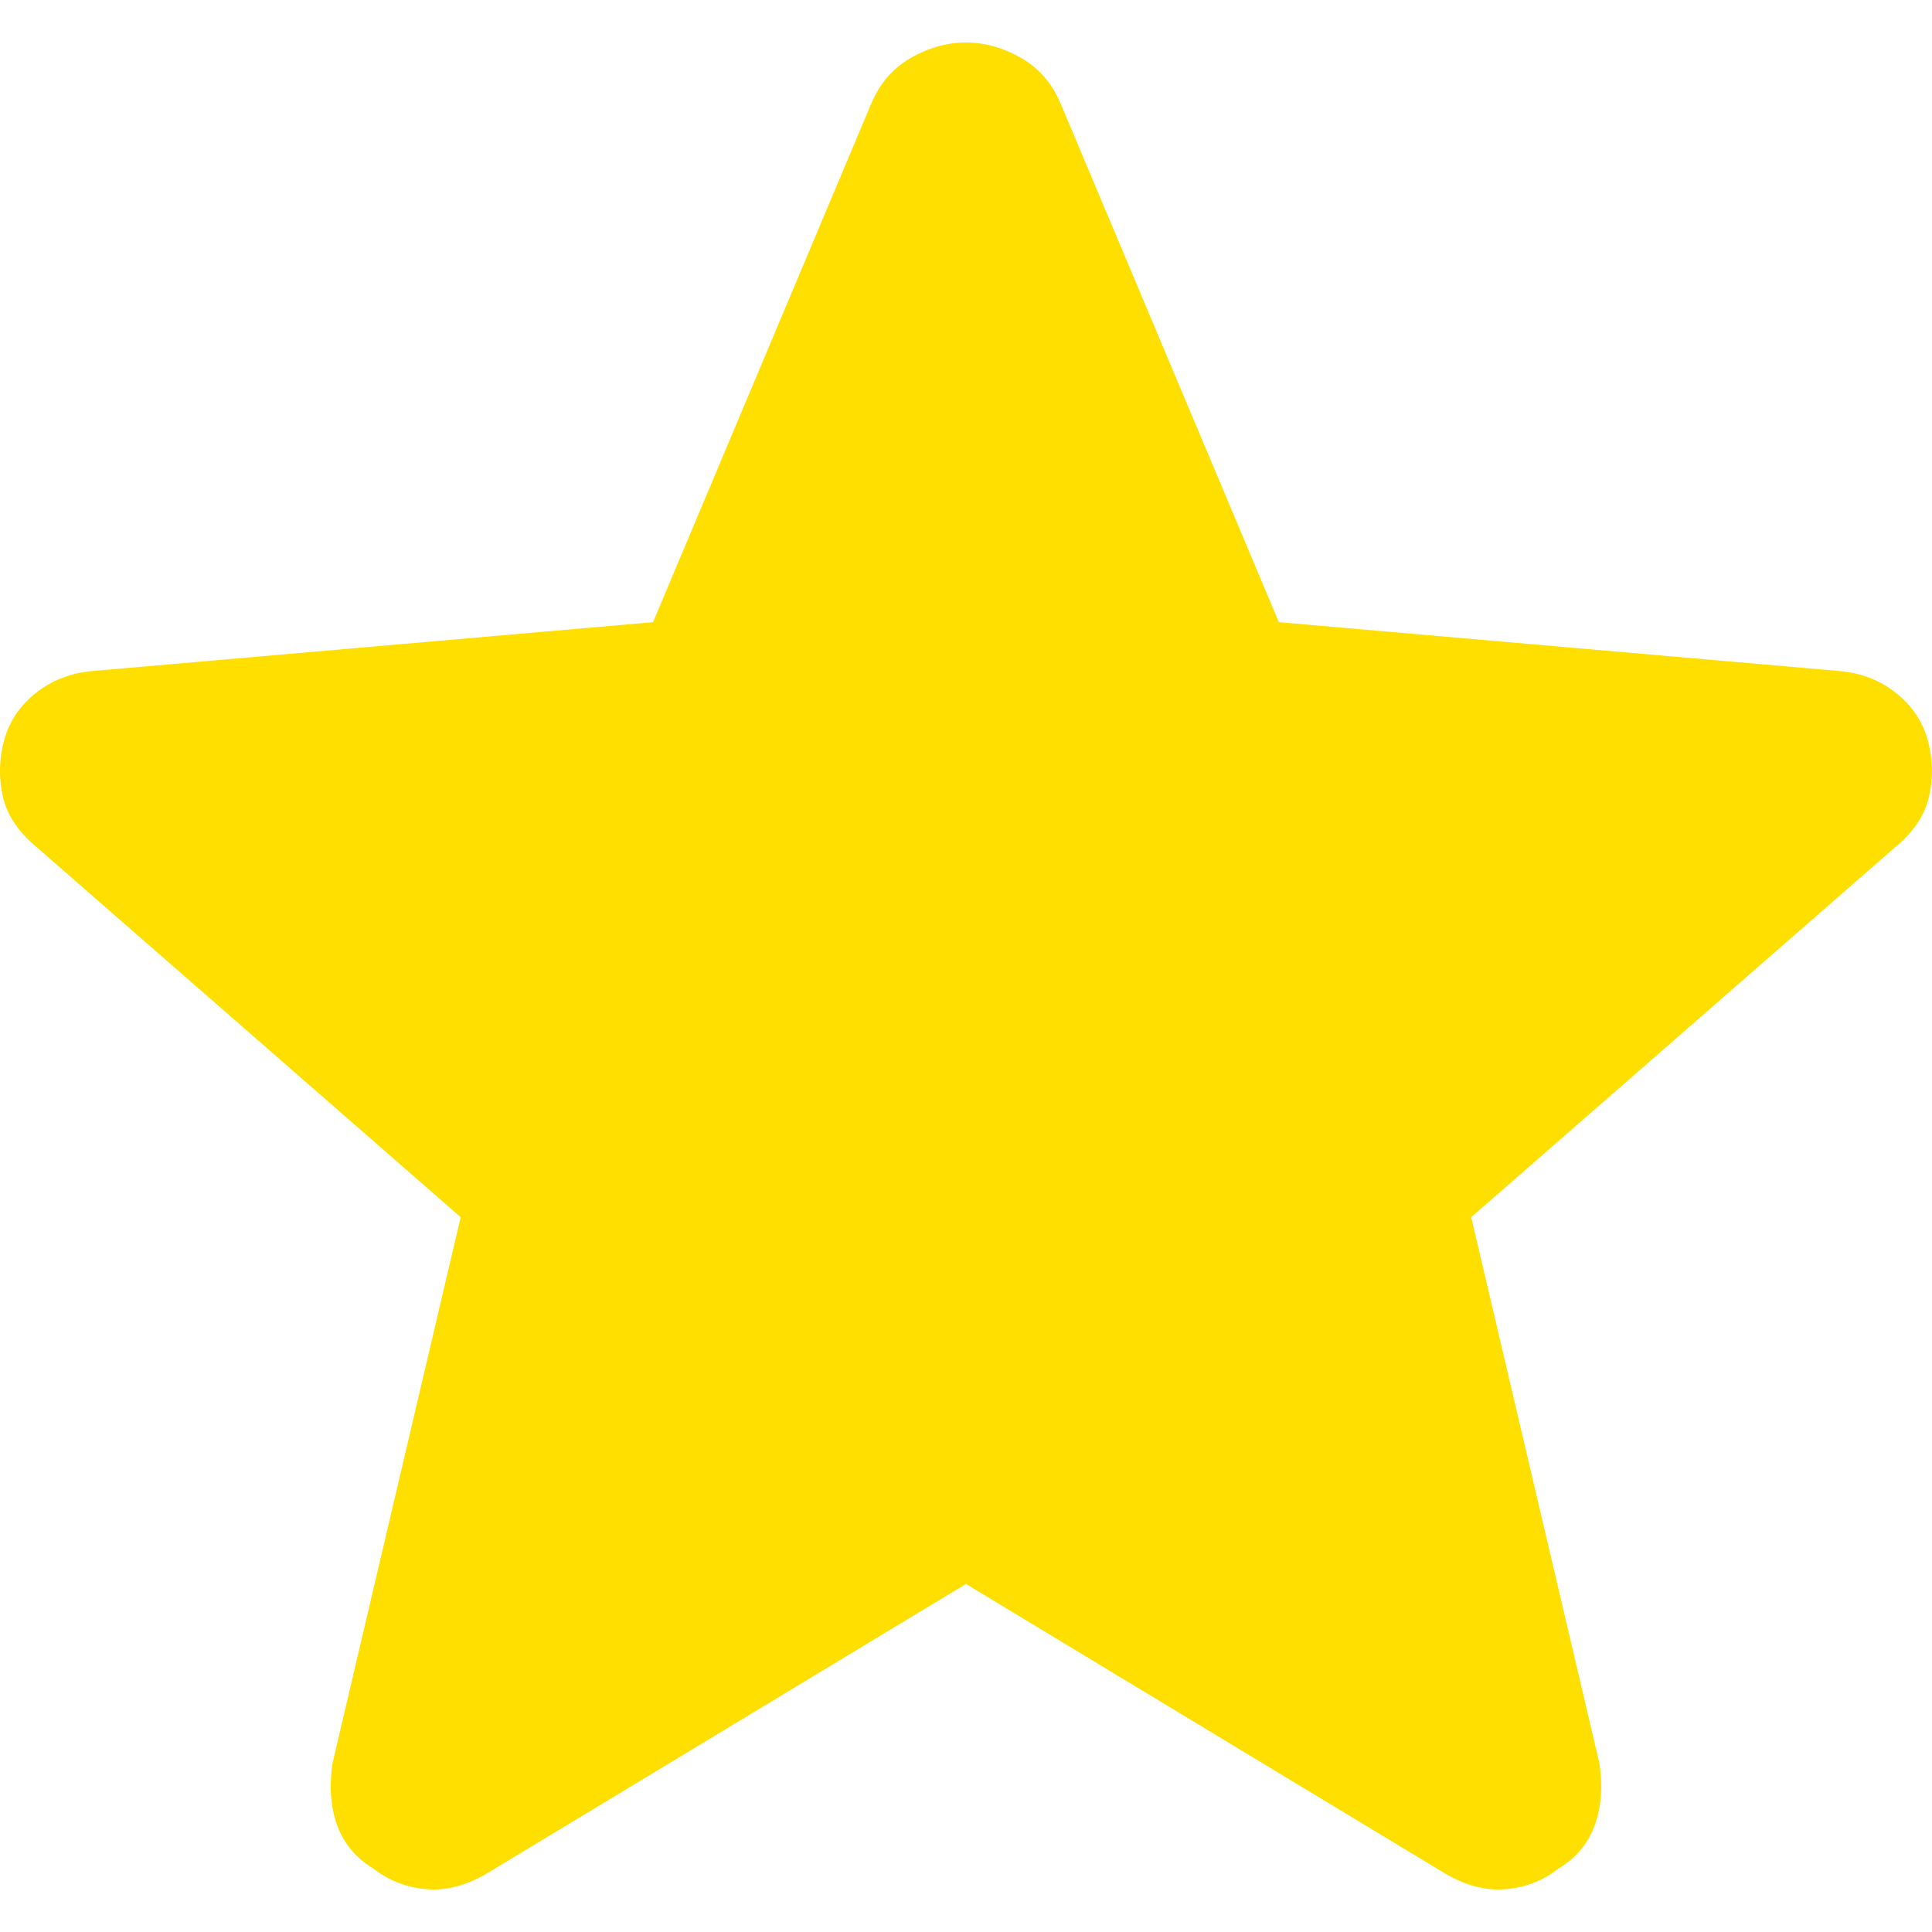 <svg xmlns="http://www.w3.org/2000/svg" viewBox="303.02 41.02 37.664 36.006" width="48" height="48">
  <path d="M24 37.35 14.65 43q-.6.35-1.175.3-.575-.05-1.025-.4-.5-.3-.7-.825-.2-.525-.1-1.225l2.5-10.65L5.9 23q-.55-.45-.675-1t.025-1.1q.15-.55.625-.925T7 19.55l10.9-.95 4.25-10.1q.25-.6.775-.9.525-.3 1.075-.3.55 0 1.075.3.525.3.775.9l4.25 10.1 10.9.95q.65.05 1.125.425t.625.925q.15.55.025 1.1t-.675 1l-8.25 7.2 2.5 10.65q.1.7-.1 1.225-.2.525-.7.825-.45.35-1.025.4-.575.05-1.175-.3Z" transform="matrix(1, 0, 0, 1, 297.851, 33.72)" style="fill: rgb(255, 223, 0);"></path>
</svg>
